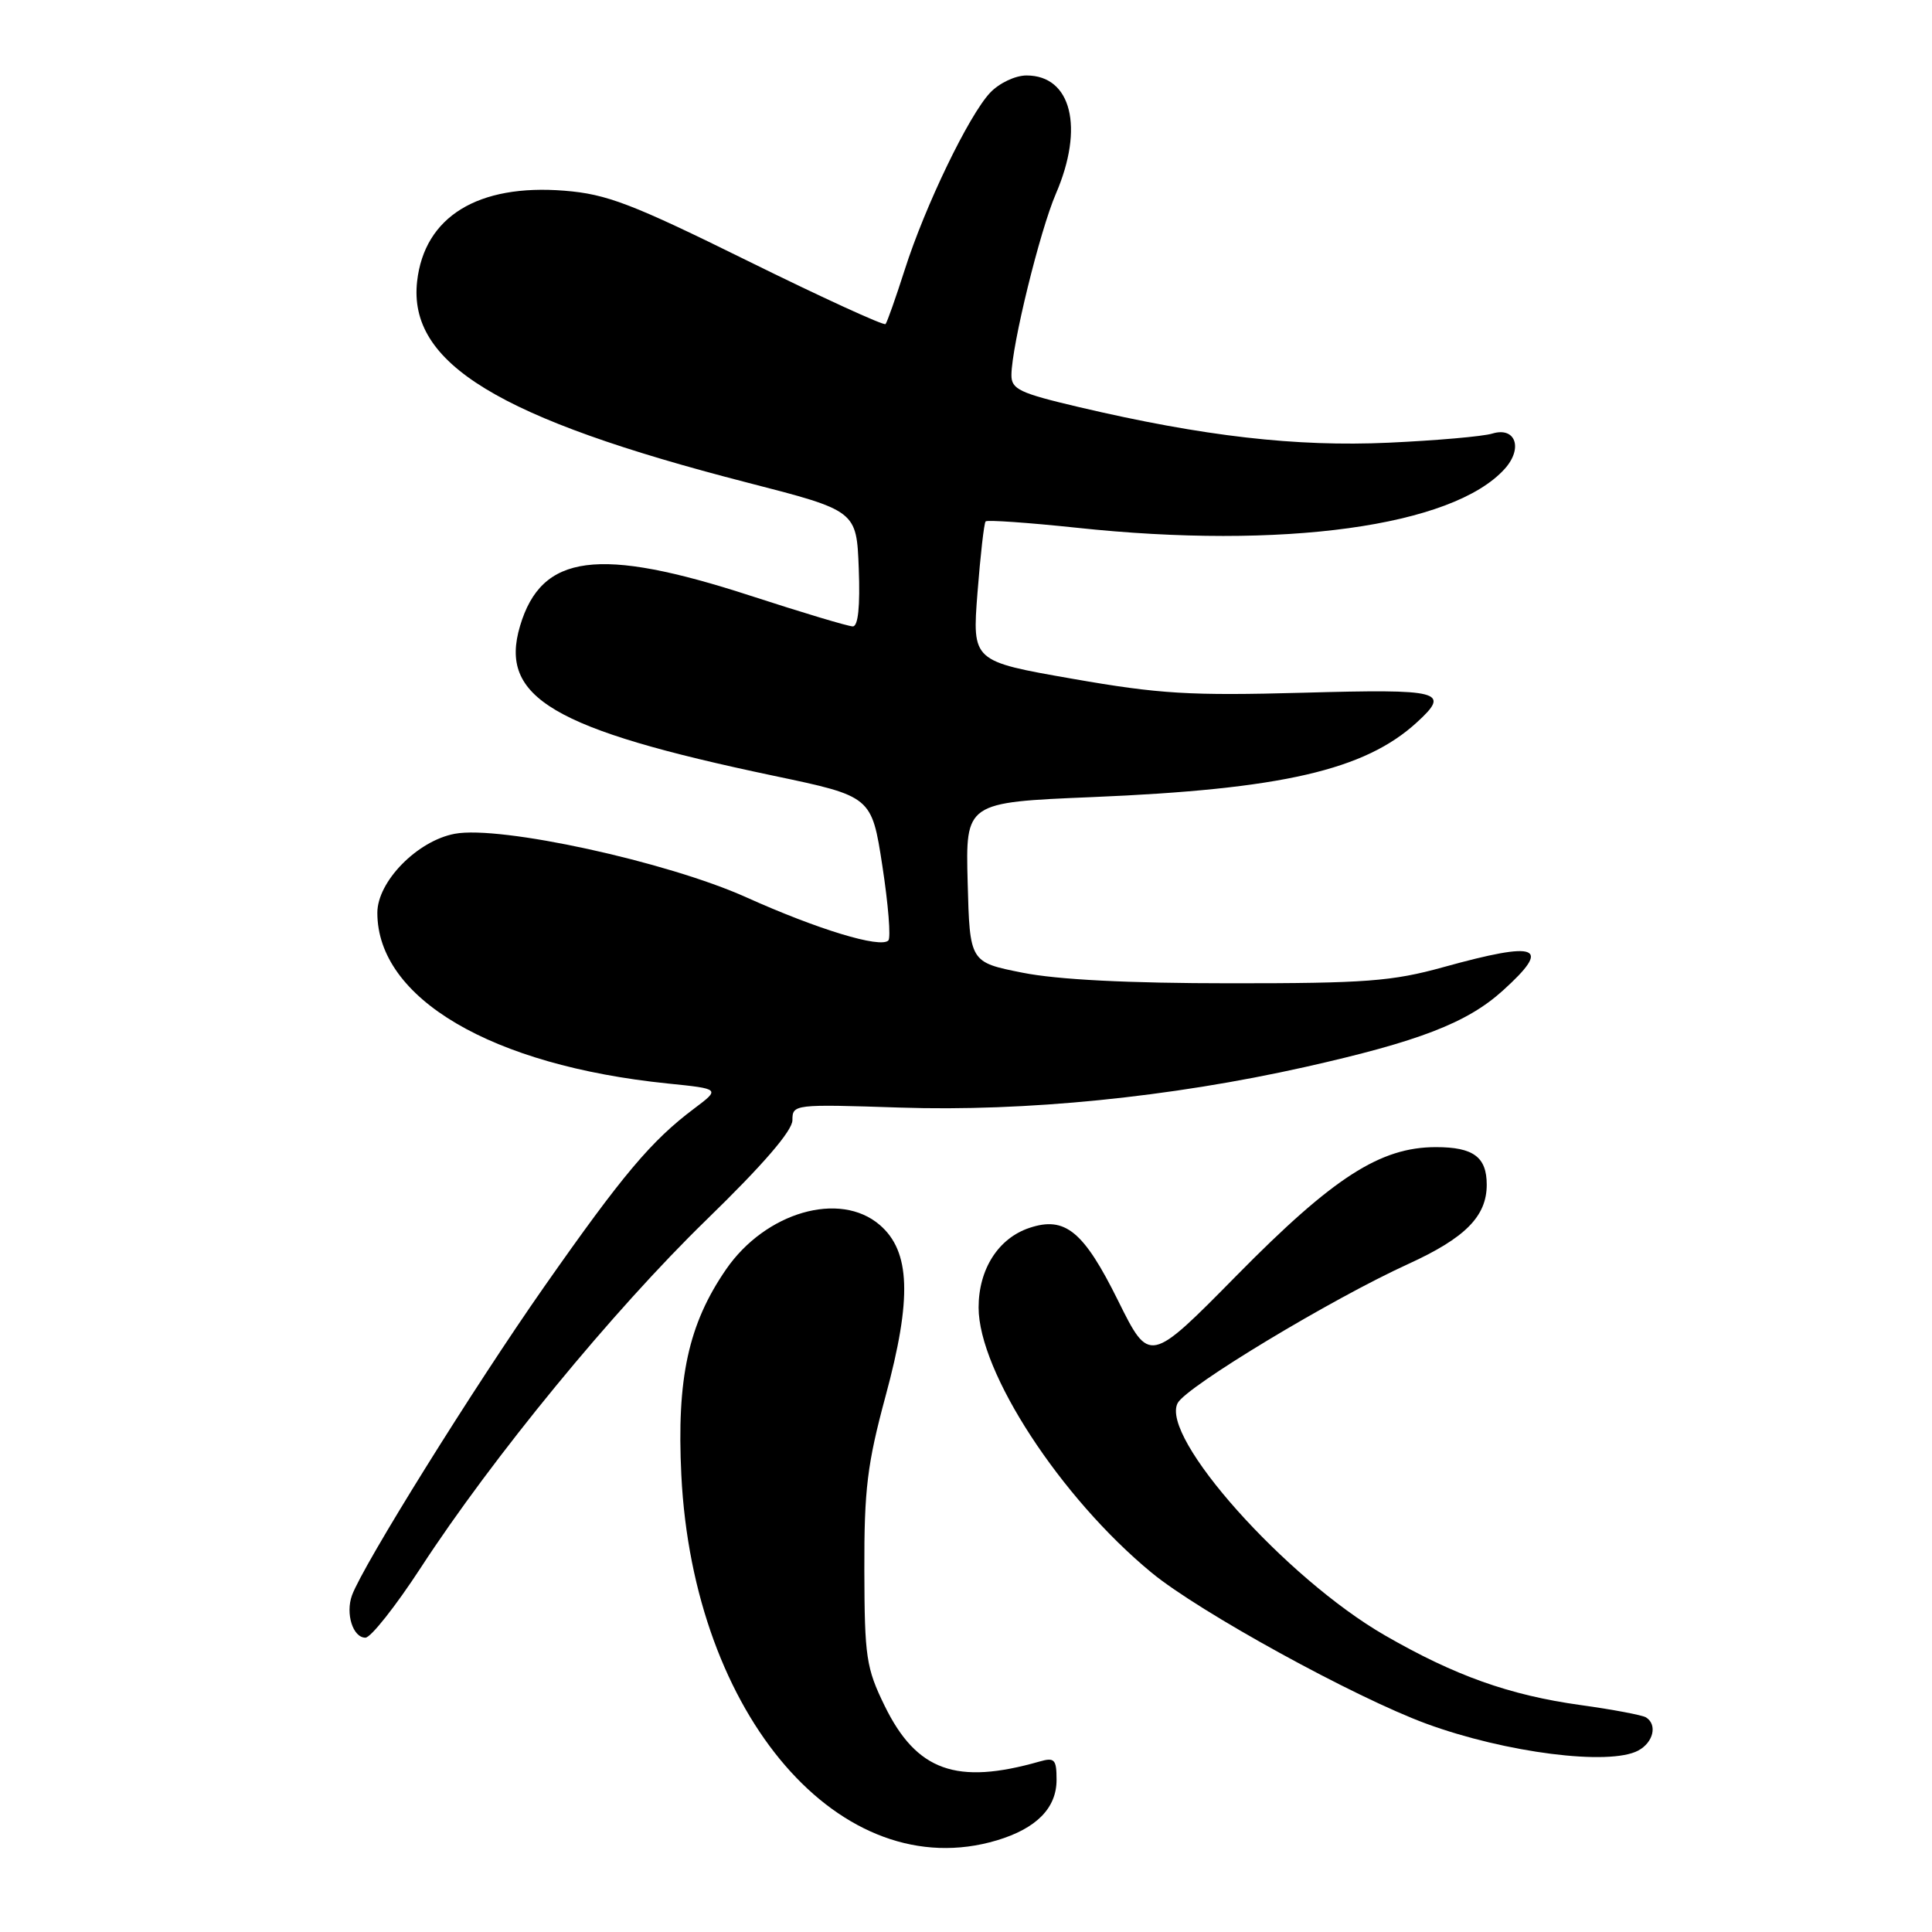 <?xml version="1.0" encoding="UTF-8" standalone="no"?>
<!DOCTYPE svg PUBLIC "-//W3C//DTD SVG 1.1//EN" "http://www.w3.org/Graphics/SVG/1.1/DTD/svg11.dtd" >
<svg xmlns="http://www.w3.org/2000/svg" xmlns:xlink="http://www.w3.org/1999/xlink" version="1.1" viewBox="0 0 256 256">
 <g >
 <path fill="currentColor"
d=" M 132.11 243.85 C 137.33 242.28 140.00 239.58 140.00 235.84 C 140.00 233.13 139.74 232.84 137.75 233.41 C 126.73 236.56 121.45 234.66 117.23 226.05 C 114.77 221.02 114.56 219.57 114.53 208.04 C 114.50 197.33 114.92 193.97 117.34 185.00 C 120.86 172.02 120.64 165.81 116.57 162.31 C 111.28 157.76 101.43 160.61 96.20 168.21 C 91.21 175.46 89.65 182.64 90.28 195.45 C 91.85 227.36 111.45 250.04 132.11 243.85 Z  M 217.07 231.96 C 219.09 230.88 219.64 228.52 218.10 227.56 C 217.61 227.26 213.71 226.52 209.44 225.93 C 200.01 224.62 192.78 222.04 183.50 216.69 C 170.35 209.11 153.65 190.39 156.05 185.91 C 157.23 183.70 176.46 172.11 186.59 167.49 C 194.15 164.04 197.00 161.17 197.00 156.98 C 197.00 153.31 195.23 152.00 190.27 152.00 C 182.89 152.00 176.68 156.00 163.91 168.96 C 152.31 180.73 152.31 180.73 148.15 172.34 C 143.59 163.13 141.13 161.12 136.41 162.70 C 132.29 164.07 129.67 168.17 129.67 173.25 C 129.67 181.79 140.52 198.44 152.58 208.38 C 158.88 213.58 179.48 224.90 189.00 228.40 C 199.51 232.26 213.25 234.00 217.07 231.96 Z  M 55.74 207.75 C 65.30 193.07 81.24 173.66 93.60 161.64 C 101.11 154.34 105.00 149.83 105.00 148.43 C 105.00 146.32 105.22 146.30 119.25 146.76 C 135.84 147.31 155.09 145.38 172.86 141.40 C 188.02 138.00 194.40 135.54 199.13 131.26 C 205.68 125.34 203.91 124.65 191.26 128.15 C 184.48 130.03 180.92 130.30 163.00 130.29 C 149.52 130.29 140.10 129.81 135.50 128.89 C 128.50 127.50 128.50 127.50 128.22 116.91 C 127.94 106.32 127.94 106.32 144.72 105.62 C 169.82 104.58 180.84 102.05 187.75 95.71 C 192.25 91.59 191.07 91.28 172.69 91.79 C 157.67 92.20 153.63 91.96 142.10 89.94 C 128.82 87.62 128.82 87.62 129.52 78.56 C 129.91 73.58 130.39 69.32 130.60 69.09 C 130.81 68.87 136.24 69.25 142.67 69.93 C 169.98 72.85 192.48 69.76 199.37 62.14 C 201.84 59.41 200.83 56.51 197.74 57.45 C 196.51 57.83 190.32 58.37 184.00 58.66 C 171.71 59.22 159.49 57.82 142.96 53.94 C 135.07 52.08 134.00 51.58 134.02 49.67 C 134.06 45.77 137.78 30.61 139.91 25.67 C 143.69 16.91 141.97 10.00 136.02 10.00 C 134.53 10.00 132.40 11.01 131.19 12.29 C 128.35 15.32 122.57 27.31 119.88 35.75 C 118.69 39.46 117.55 42.70 117.34 42.94 C 117.12 43.18 108.93 39.43 99.12 34.59 C 83.70 26.98 80.42 25.72 74.79 25.27 C 63.32 24.35 56.24 28.71 55.27 37.28 C 54.05 48.15 66.03 55.45 99.00 63.94 C 113.50 67.67 113.50 67.67 113.79 75.34 C 113.98 80.36 113.71 83.00 113.00 83.00 C 112.40 83.00 106.30 81.17 99.45 78.94 C 79.30 72.39 71.75 73.38 68.91 82.94 C 66.08 92.42 73.22 96.63 102.50 102.79 C 115.50 105.52 115.50 105.52 116.92 114.75 C 117.70 119.83 118.06 124.27 117.71 124.62 C 116.65 125.68 108.36 123.16 98.89 118.90 C 88.41 114.18 66.27 109.35 60.26 110.48 C 55.29 111.41 50.00 116.81 50.00 120.95 C 50.00 132.29 65.12 141.18 88.48 143.57 C 95.45 144.28 95.45 144.28 91.98 146.89 C 86.31 151.14 82.49 155.68 72.13 170.47 C 62.76 183.85 48.11 207.37 46.64 211.39 C 45.76 213.82 46.76 217.00 48.42 217.00 C 49.13 217.00 52.42 212.84 55.74 207.75 Z "/>
</g>
</svg>